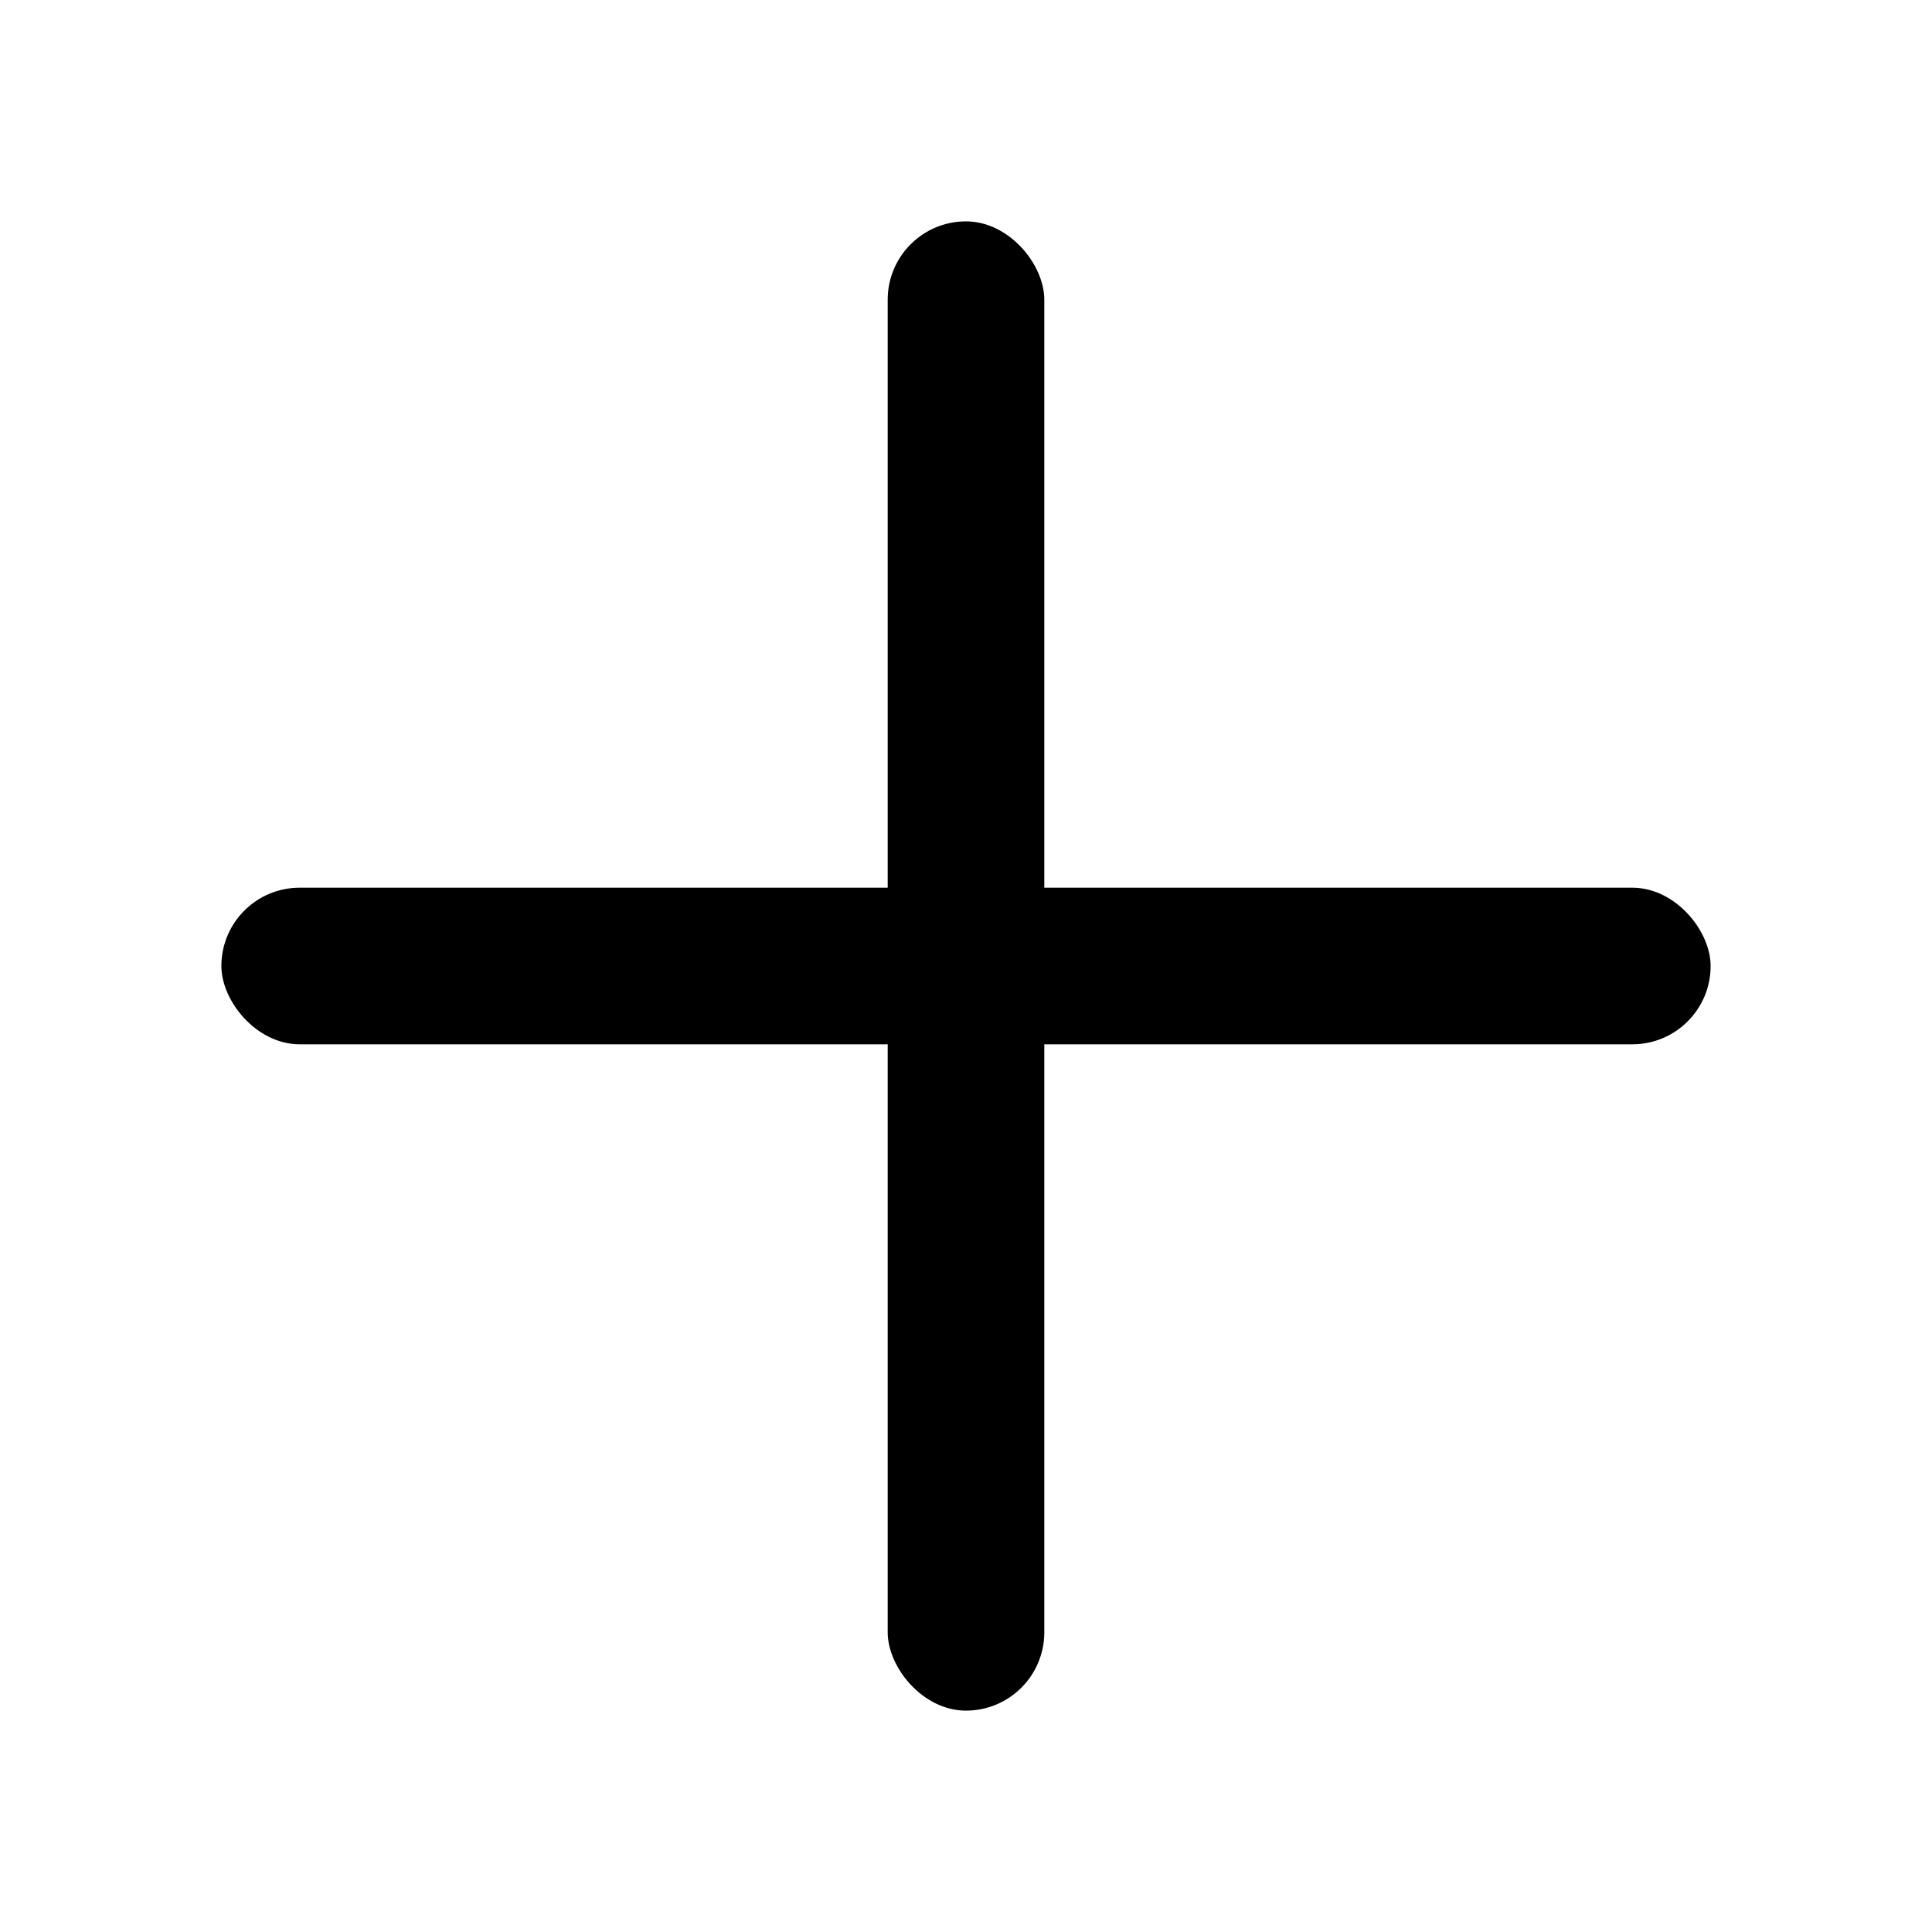 <?xml version="1.0" encoding="UTF-8" standalone="no"?>
<svg width="1024" height="1024" viewBox="0 0 1024 1024" xmlns="http://www.w3.org/2000/svg" version="1.1">
  <rect width="83" height="789.336" x="470.5" y="117.332" ry="41.5" />
  <rect width="789.336" height="83" x="117.332" y="470.5" ry="41.5" />
</svg>
